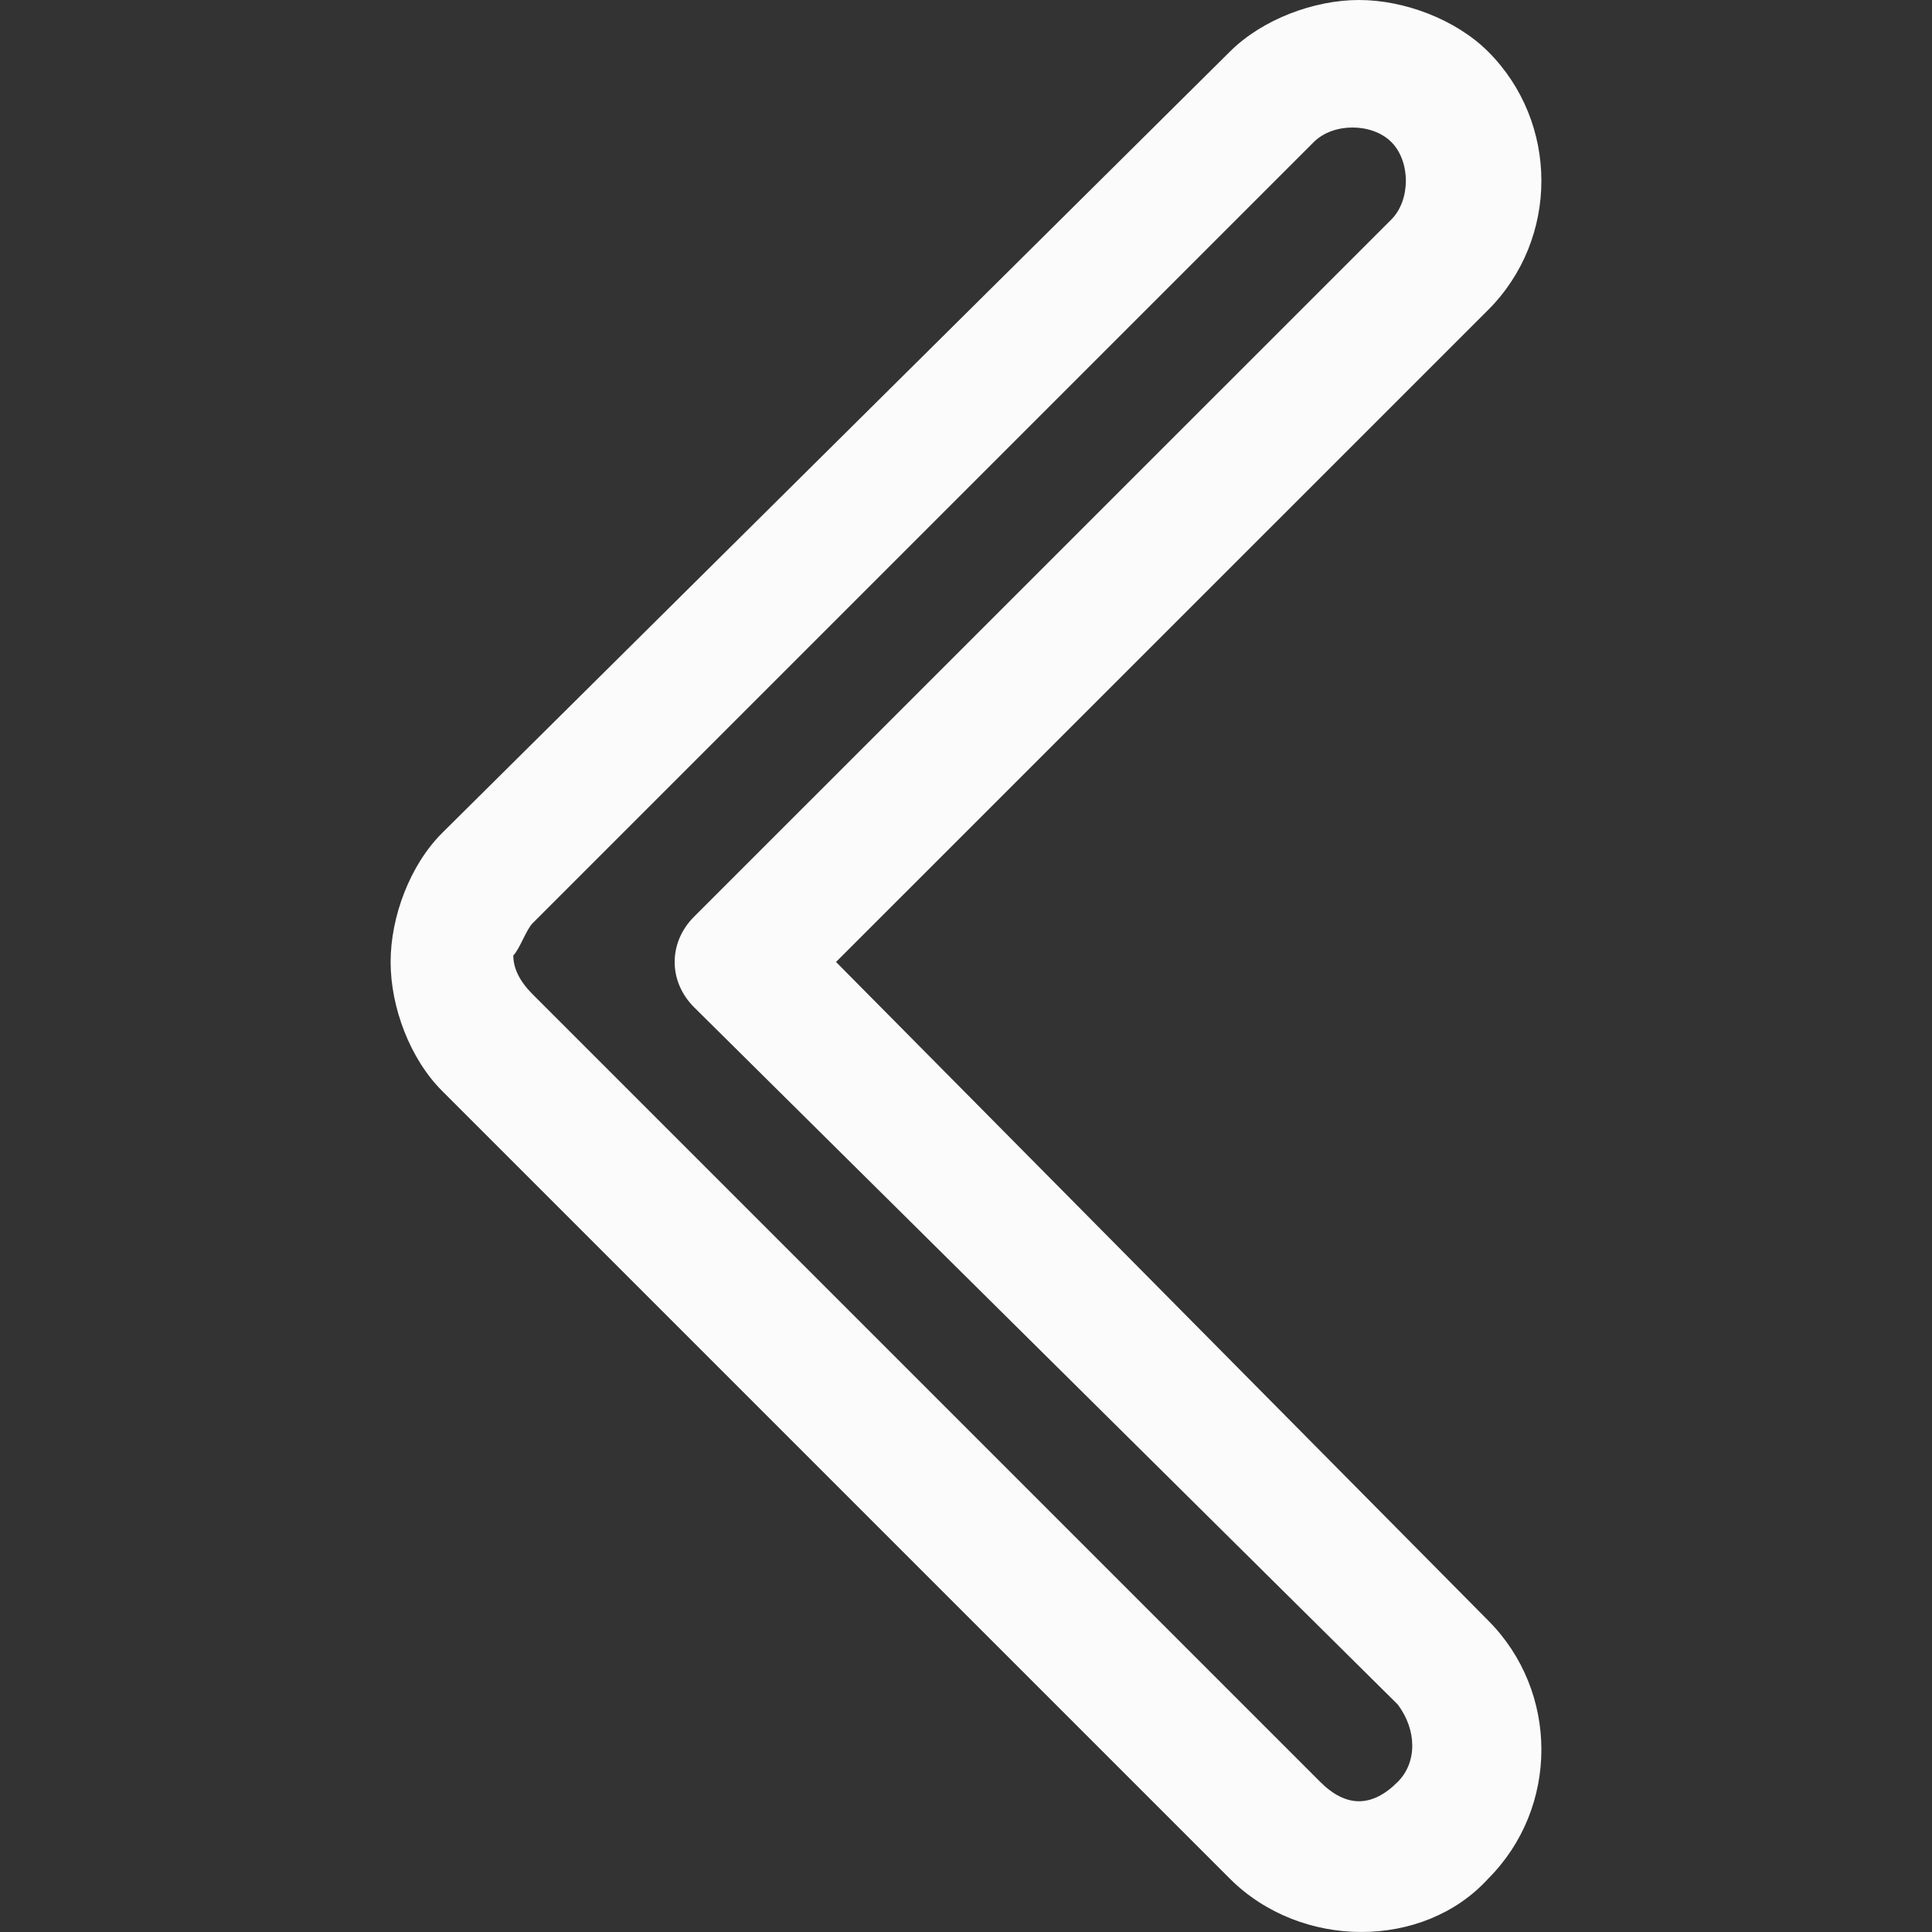 <svg width="22" height="22" viewBox="0 0 22 22" fill="none" xmlns="http://www.w3.org/2000/svg">
<rect x="0" y="0" width="22" height="22" fill="#333333" stroke="none"/>
<g clip-path="url(#clip0)">
<path d="M5.036 12.424L14.005 21.393C14.814 22.202 16.21 22.202 16.946 21.393C17.754 20.585 17.754 19.262 16.946 18.453L9.52 10.954L16.946 3.529C17.754 2.72 17.754 1.397 16.946 0.588C16.578 0.221 15.99 1.52588e-05 15.475 1.52588e-05C14.961 1.52588e-05 14.373 0.221 14.005 0.588L5.036 9.484C4.668 9.851 4.448 10.439 4.448 10.954C4.448 11.469 4.668 12.057 5.036 12.424ZM6.065 10.513L14.961 1.617C15.181 1.397 15.622 1.397 15.843 1.617C16.064 1.838 16.064 2.279 15.843 2.5L7.903 10.439C7.609 10.733 7.609 11.175 7.903 11.469L15.916 19.409C16.137 19.703 16.137 20.07 15.916 20.291C15.769 20.438 15.622 20.511 15.475 20.511C15.328 20.511 15.181 20.438 15.034 20.291L6.065 11.322C5.918 11.175 5.845 11.027 5.845 10.88C5.918 10.807 5.992 10.586 6.065 10.513Z" fill="#FBFBFB"/>
</g>
<defs>
<clipPath id="clip0">
<rect width="22" height="22" fill="white" transform="translate(22 22) rotate(-180)"/>
</clipPath>
</defs>
</svg>
